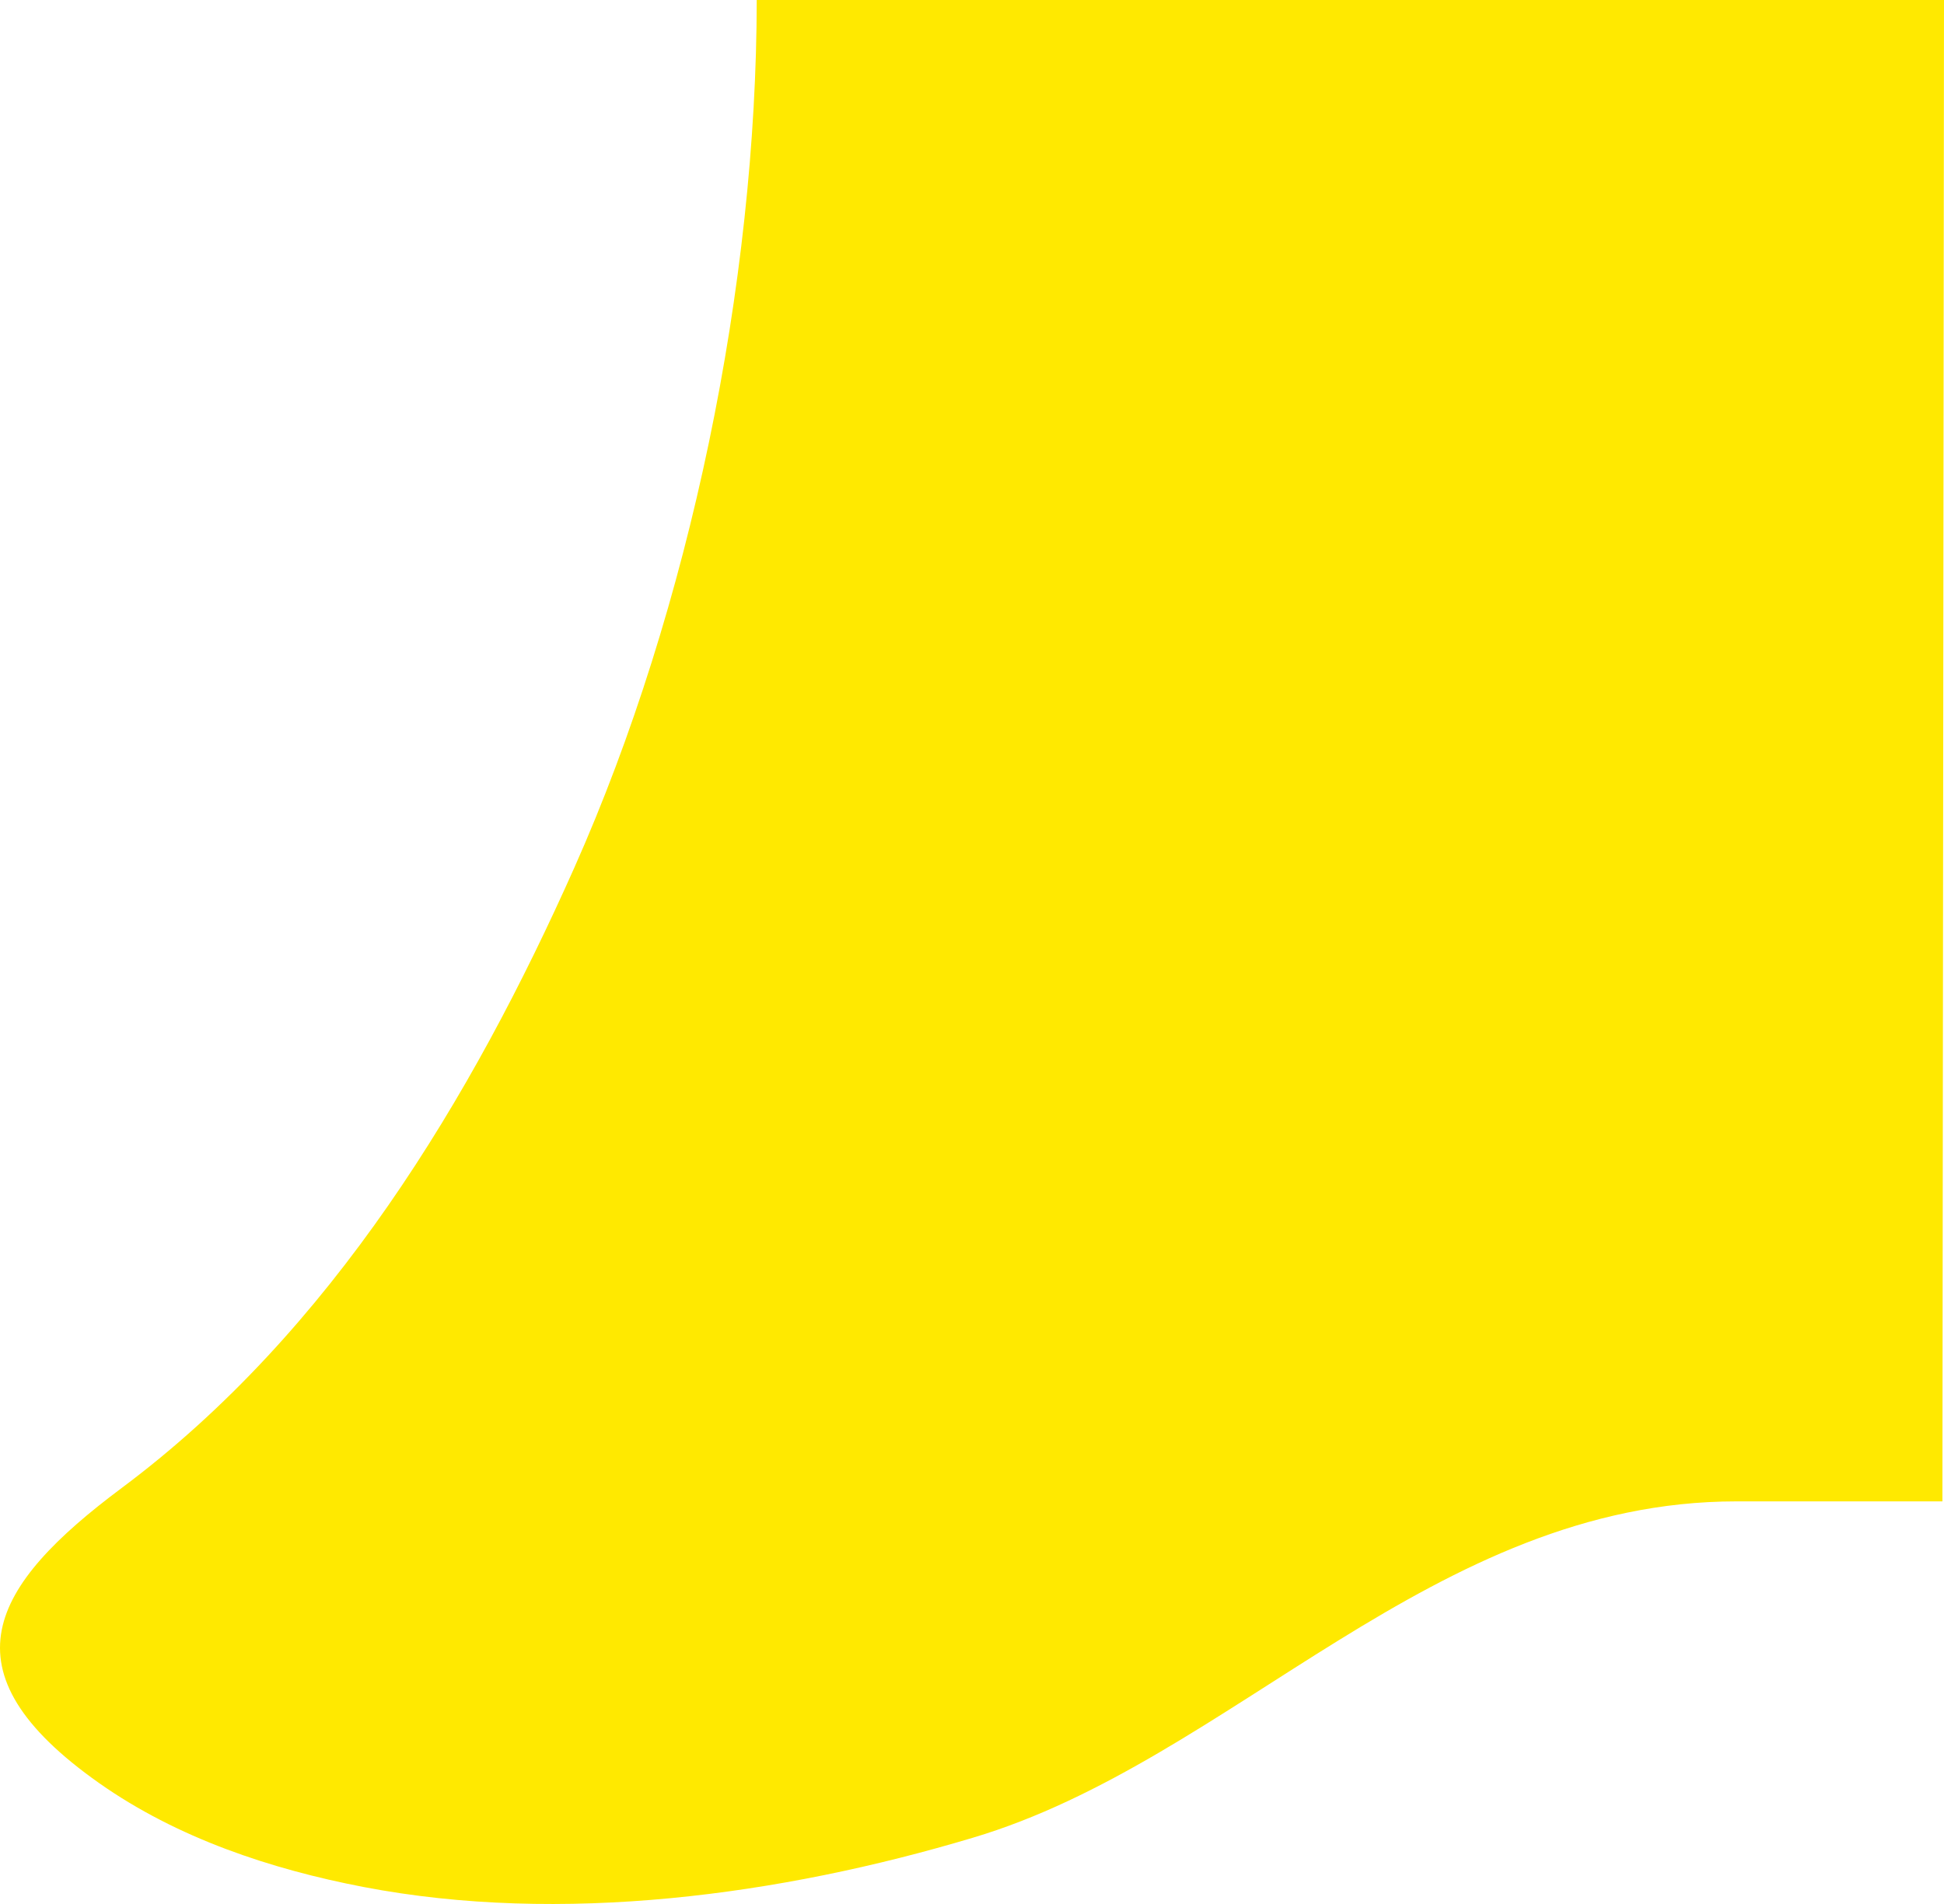 <?xml version="1.0" encoding="utf-8"?>
<svg version="1.2" baseProfile="tiny" id="Layer_1" xmlns="http://www.w3.org/2000/svg" xmlns:xlink="http://www.w3.org/1999/xlink"
	 x="0px" y="0px" width="98px" height="96px" viewBox="0 0 49 48" overflow="visible" xml:space="preserve">
<g>
	<path fill="#FFE900" d="M14.477,21.873c-2.575,5.786-6.117,11.693-11.41,15.64c-3.3,2.463-4.575,4.616-0.567,7.44
		c1.966,1.385,4.325,2.169,6.661,2.618c4.985,0.957,10.499,0.214,15.363-1.242c6.546-1.95,11.594-8.479,19.244-8.479h5.192L49,0
		H19.074C19.068,7.143,17.4,15.305,14.477,21.873z"/>
</g>
</svg>
